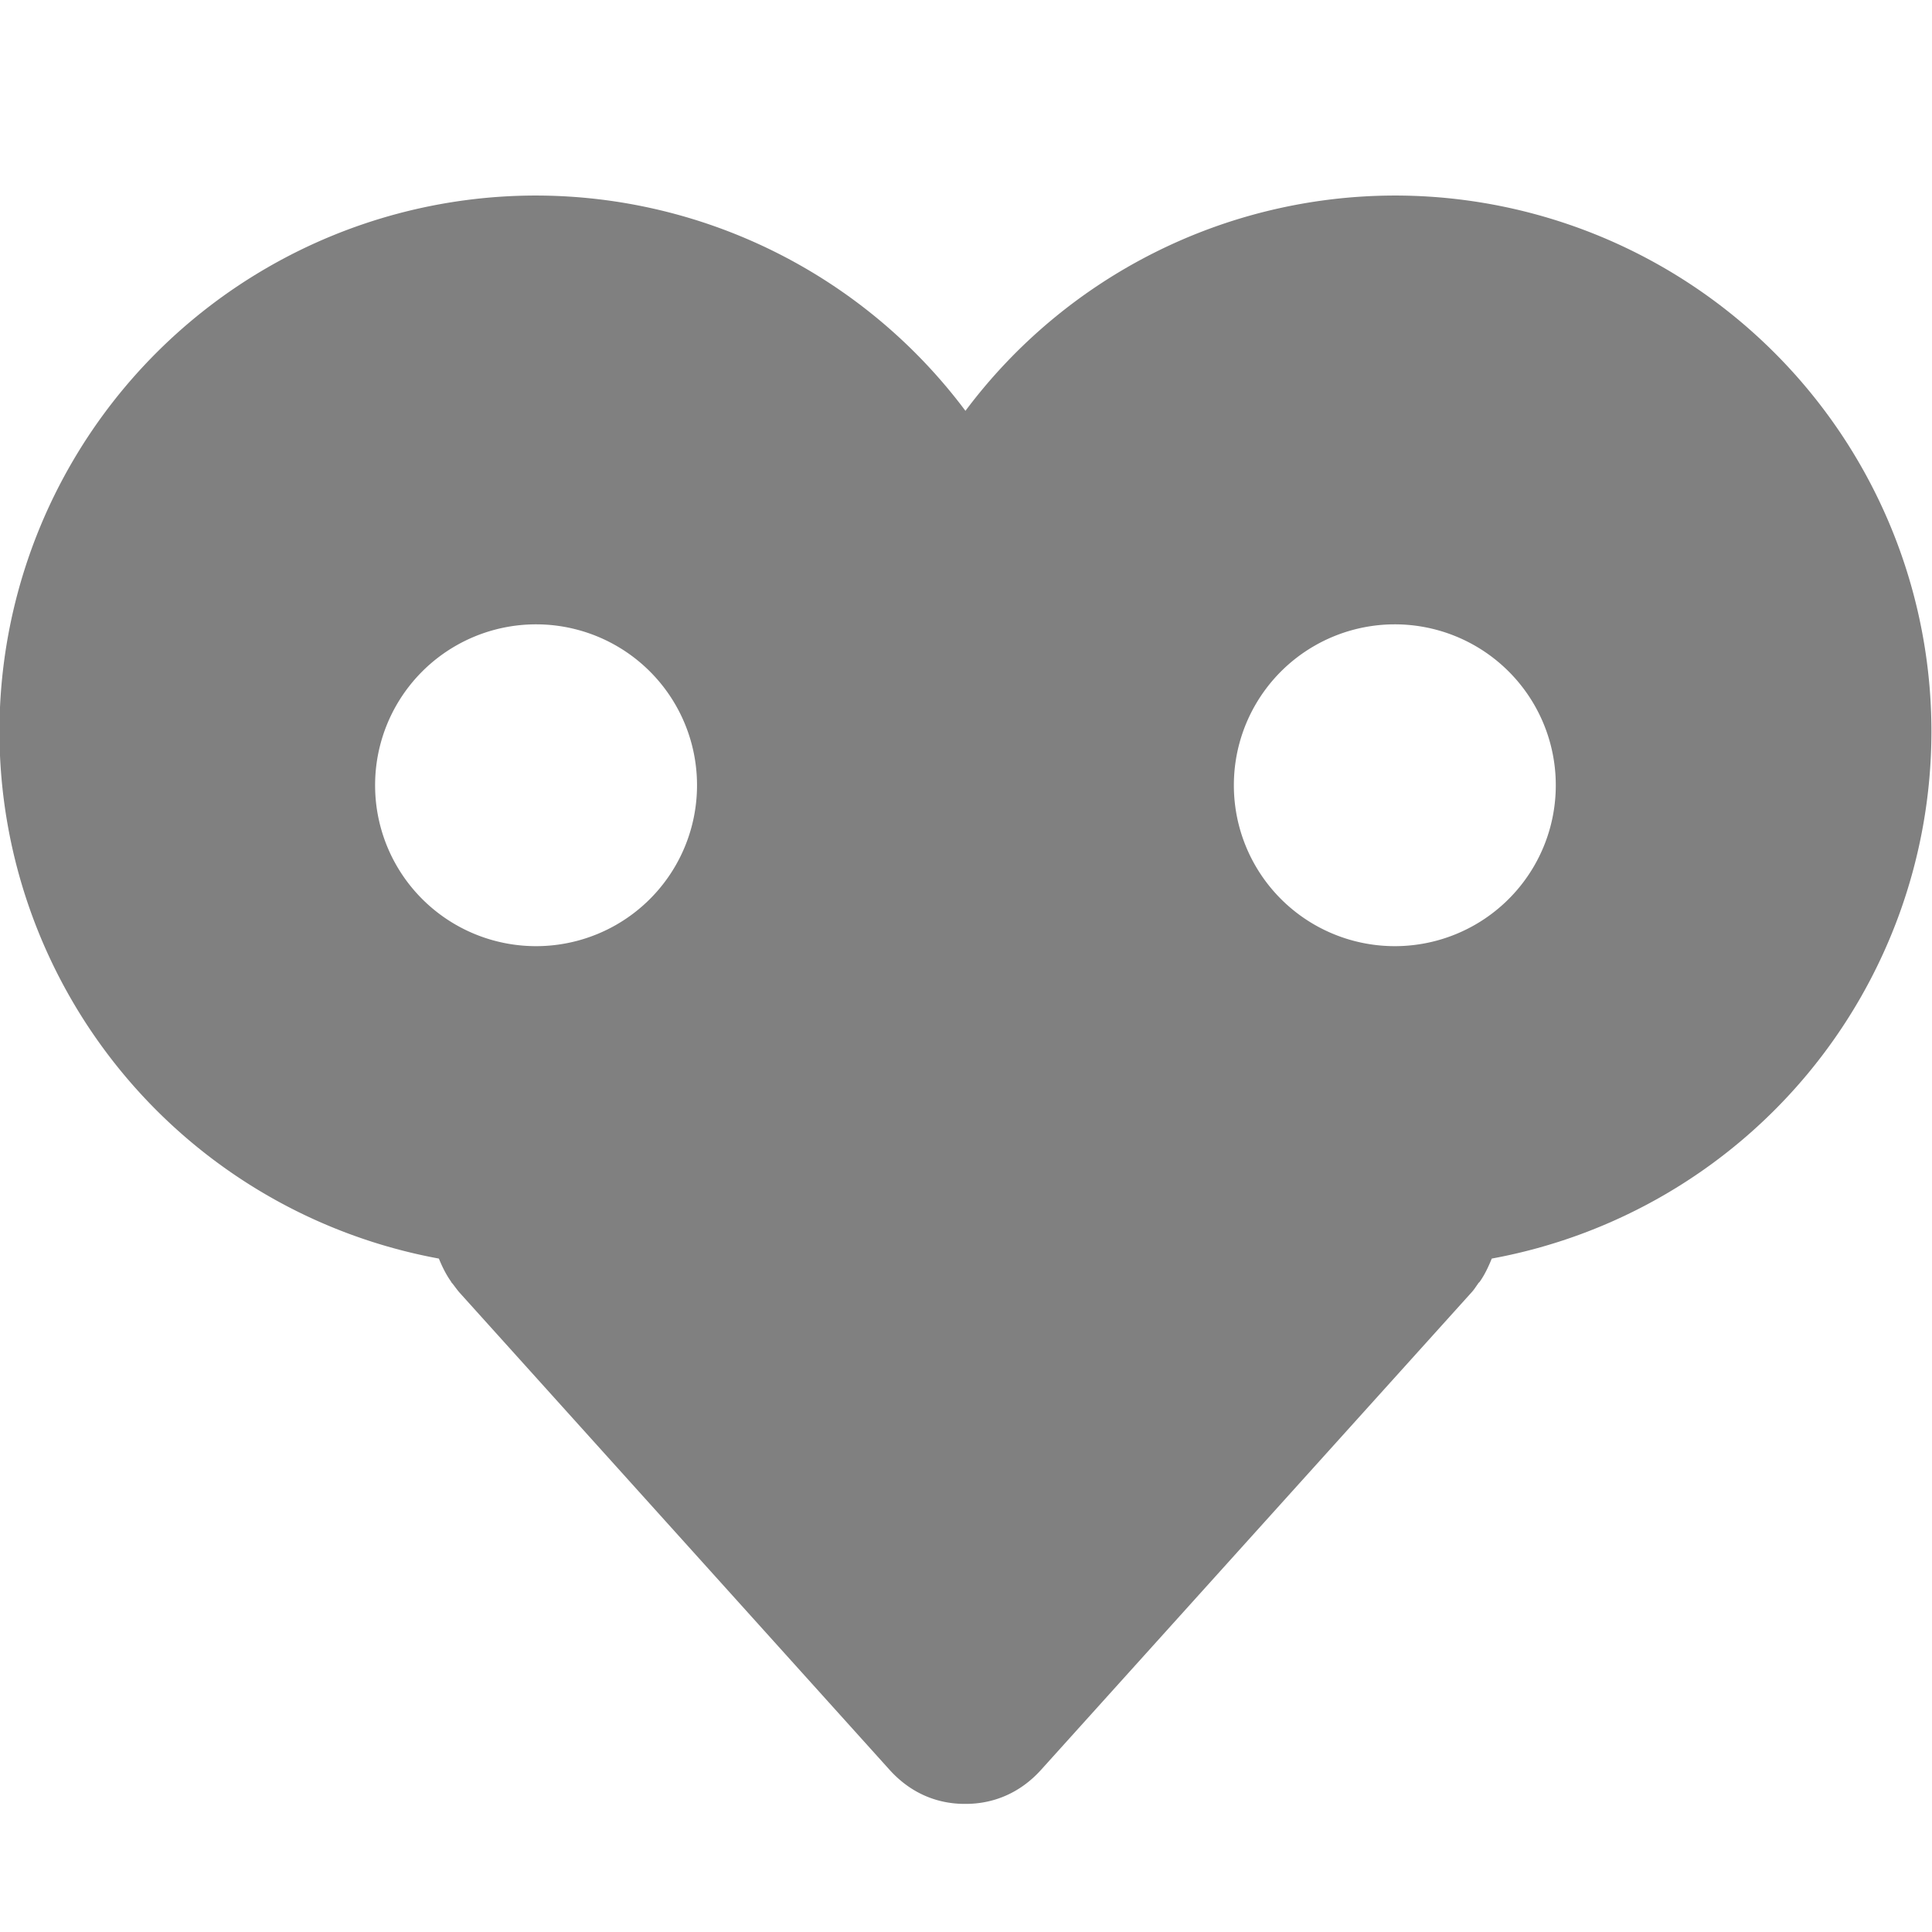 <?xml version="1.0" encoding="UTF-8" standalone="no"?>
<!-- Created with Inkscape (http://www.inkscape.org/) -->

<svg
   xmlns:dc="http://purl.org/dc/elements/1.1/"
   xmlns:cc="http://creativecommons.org/ns#"
   xmlns:rdf="http://www.w3.org/1999/02/22-rdf-syntax-ns#"
   xmlns:svg="http://www.w3.org/2000/svg"
   xmlns="http://www.w3.org/2000/svg"
   xmlns:xlink="http://www.w3.org/1999/xlink"
   xmlns:sodipodi="http://sodipodi.sourceforge.net/DTD/sodipodi-0.dtd"
   xmlns:inkscape="http://www.inkscape.org/namespaces/inkscape"
   width="16"
   height="16"
   id="svg8438"
   version="1.1"
   inkscape:version="0.92.3 (2405546, 2018-03-11)"
   sodipodi:docname="corebird-symbolic.svg">
  <defs
     id="defs8440">
    <linearGradient
       id="linearGradient7343-2-3-0">
      <stop
         id="stop7345-3-5-2"
         offset="0"
         style="stop-color:#388ccc;stop-opacity:1;" />
      <stop
         id="stop7347-8-3-0"
         offset="1"
         style="stop-color:#78b1dc;stop-opacity:1;" />
    </linearGradient>
    <radialGradient
       inkscape:collect="always"
       xlink:href="#linearGradient4051"
       id="radialGradient6513"
       gradientUnits="userSpaceOnUse"
       gradientTransform="matrix(0.138,0.443,-0.544,0.152,360.311,-46.532)"
       cx="226.456"
       cy="450.743"
       fx="226.456"
       fy="450.743"
       r="30.254" />
    <linearGradient
       id="linearGradient4051">
      <stop
         id="stop4053"
         offset="0"
         style="stop-color:#d0e2f1;stop-opacity:1" />
      <stop
         id="stop4055"
         offset="1"
         style="stop-color:#9ac1e2;stop-opacity:1" />
    </linearGradient>
    <radialGradient
       r="30.254"
       fy="450.743"
       fx="226.456"
       cy="450.743"
       cx="226.456"
       gradientTransform="matrix(0.138,0.443,-0.544,0.152,574.263,352.384)"
       gradientUnits="userSpaceOnUse"
       id="radialGradient8417"
       xlink:href="#linearGradient4051"
       inkscape:collect="always" />
  </defs>
  <sodipodi:namedview
     id="base"
     pagecolor="#ffffff"
     bordercolor="#666666"
     borderopacity="1.0"
     inkscape:pageopacity="0.0"
     inkscape:pageshadow="2"
     inkscape:zoom="15.839192"
     inkscape:cx="-31.450206"
     inkscape:cy="-1.4462247"
     inkscape:document-units="px"
     inkscape:current-layer="g7488-3-8"
     showgrid="false"
     fit-margin-top="0"
     fit-margin-left="0"
     fit-margin-right="0"
     fit-margin-bottom="0"
     inkscape:window-width="1920"
     inkscape:window-height="1009"
     inkscape:window-x="0"
     inkscape:window-y="34"
     inkscape:window-maximized="1" />
  <g
     inkscape:label="Capa 1"
     inkscape:groupmode="layer"
     id="layer1"
     transform="translate(-347.953,-514.916)">
    <g
       style="display:inline;enable-background:new"
       id="g7681"
       transform="matrix(0.946,0,0,0.946,218.784,401.936)">
      <g
         transform="matrix(0.559,0,0,0.559,61.077,88.786)"
         id="g7488-3-8"
         style="display:inline;enable-background:new">
        <path
           style="fill:#808080;fill-opacity:1;stroke-width:0.444"
           d="M 4.445 1.666 A 4.444 4.444 0 0 0 0 6.109 A 4.444 4.444 0 0 0 3.639 10.479 C 3.666 10.545 3.697 10.609 3.74 10.67 C 3.744 10.68 3.749 10.682 3.754 10.689 C 3.772 10.712 3.79 10.738 3.811 10.762 L 7.373 14.719 C 7.554 14.919 7.776 15 7.994 15 L 7.998 15 L 8.002 15 C 8.22 15 8.444 14.919 8.625 14.719 L 12.189 10.762 C 12.21 10.74 12.226 10.714 12.244 10.689 C 12.249 10.679 12.255 10.677 12.26 10.67 C 12.303 10.609 12.332 10.544 12.359 10.479 A 4.444 4.444 0 0 0 16 6.109 A 4.444 4.444 0 0 0 11.555 1.666 A 4.444 4.444 0 0 0 8 3.451 A 4.444 4.444 0 0 0 4.445 1.666 z M 4.445 5.221 A 1.333 1.333 0 0 1 5.777 6.555 A 1.333 1.333 0 0 1 4.445 7.889 A 1.333 1.333 0 0 1 3.111 6.555 A 1.333 1.333 0 0 1 4.445 5.221 z M 11.555 5.221 A 1.333 1.333 0 0 1 12.889 6.555 A 1.333 1.333 0 0 1 11.555 7.889 A 1.333 1.333 0 0 1 10.223 6.555 A 1.333 1.333 0 0 1 11.555 5.221 z "
           transform="matrix(1.891,0,0,1.889,134.992,54.733)"
           id="circle963" />
      </g>
    </g>
  </g>
</svg>
